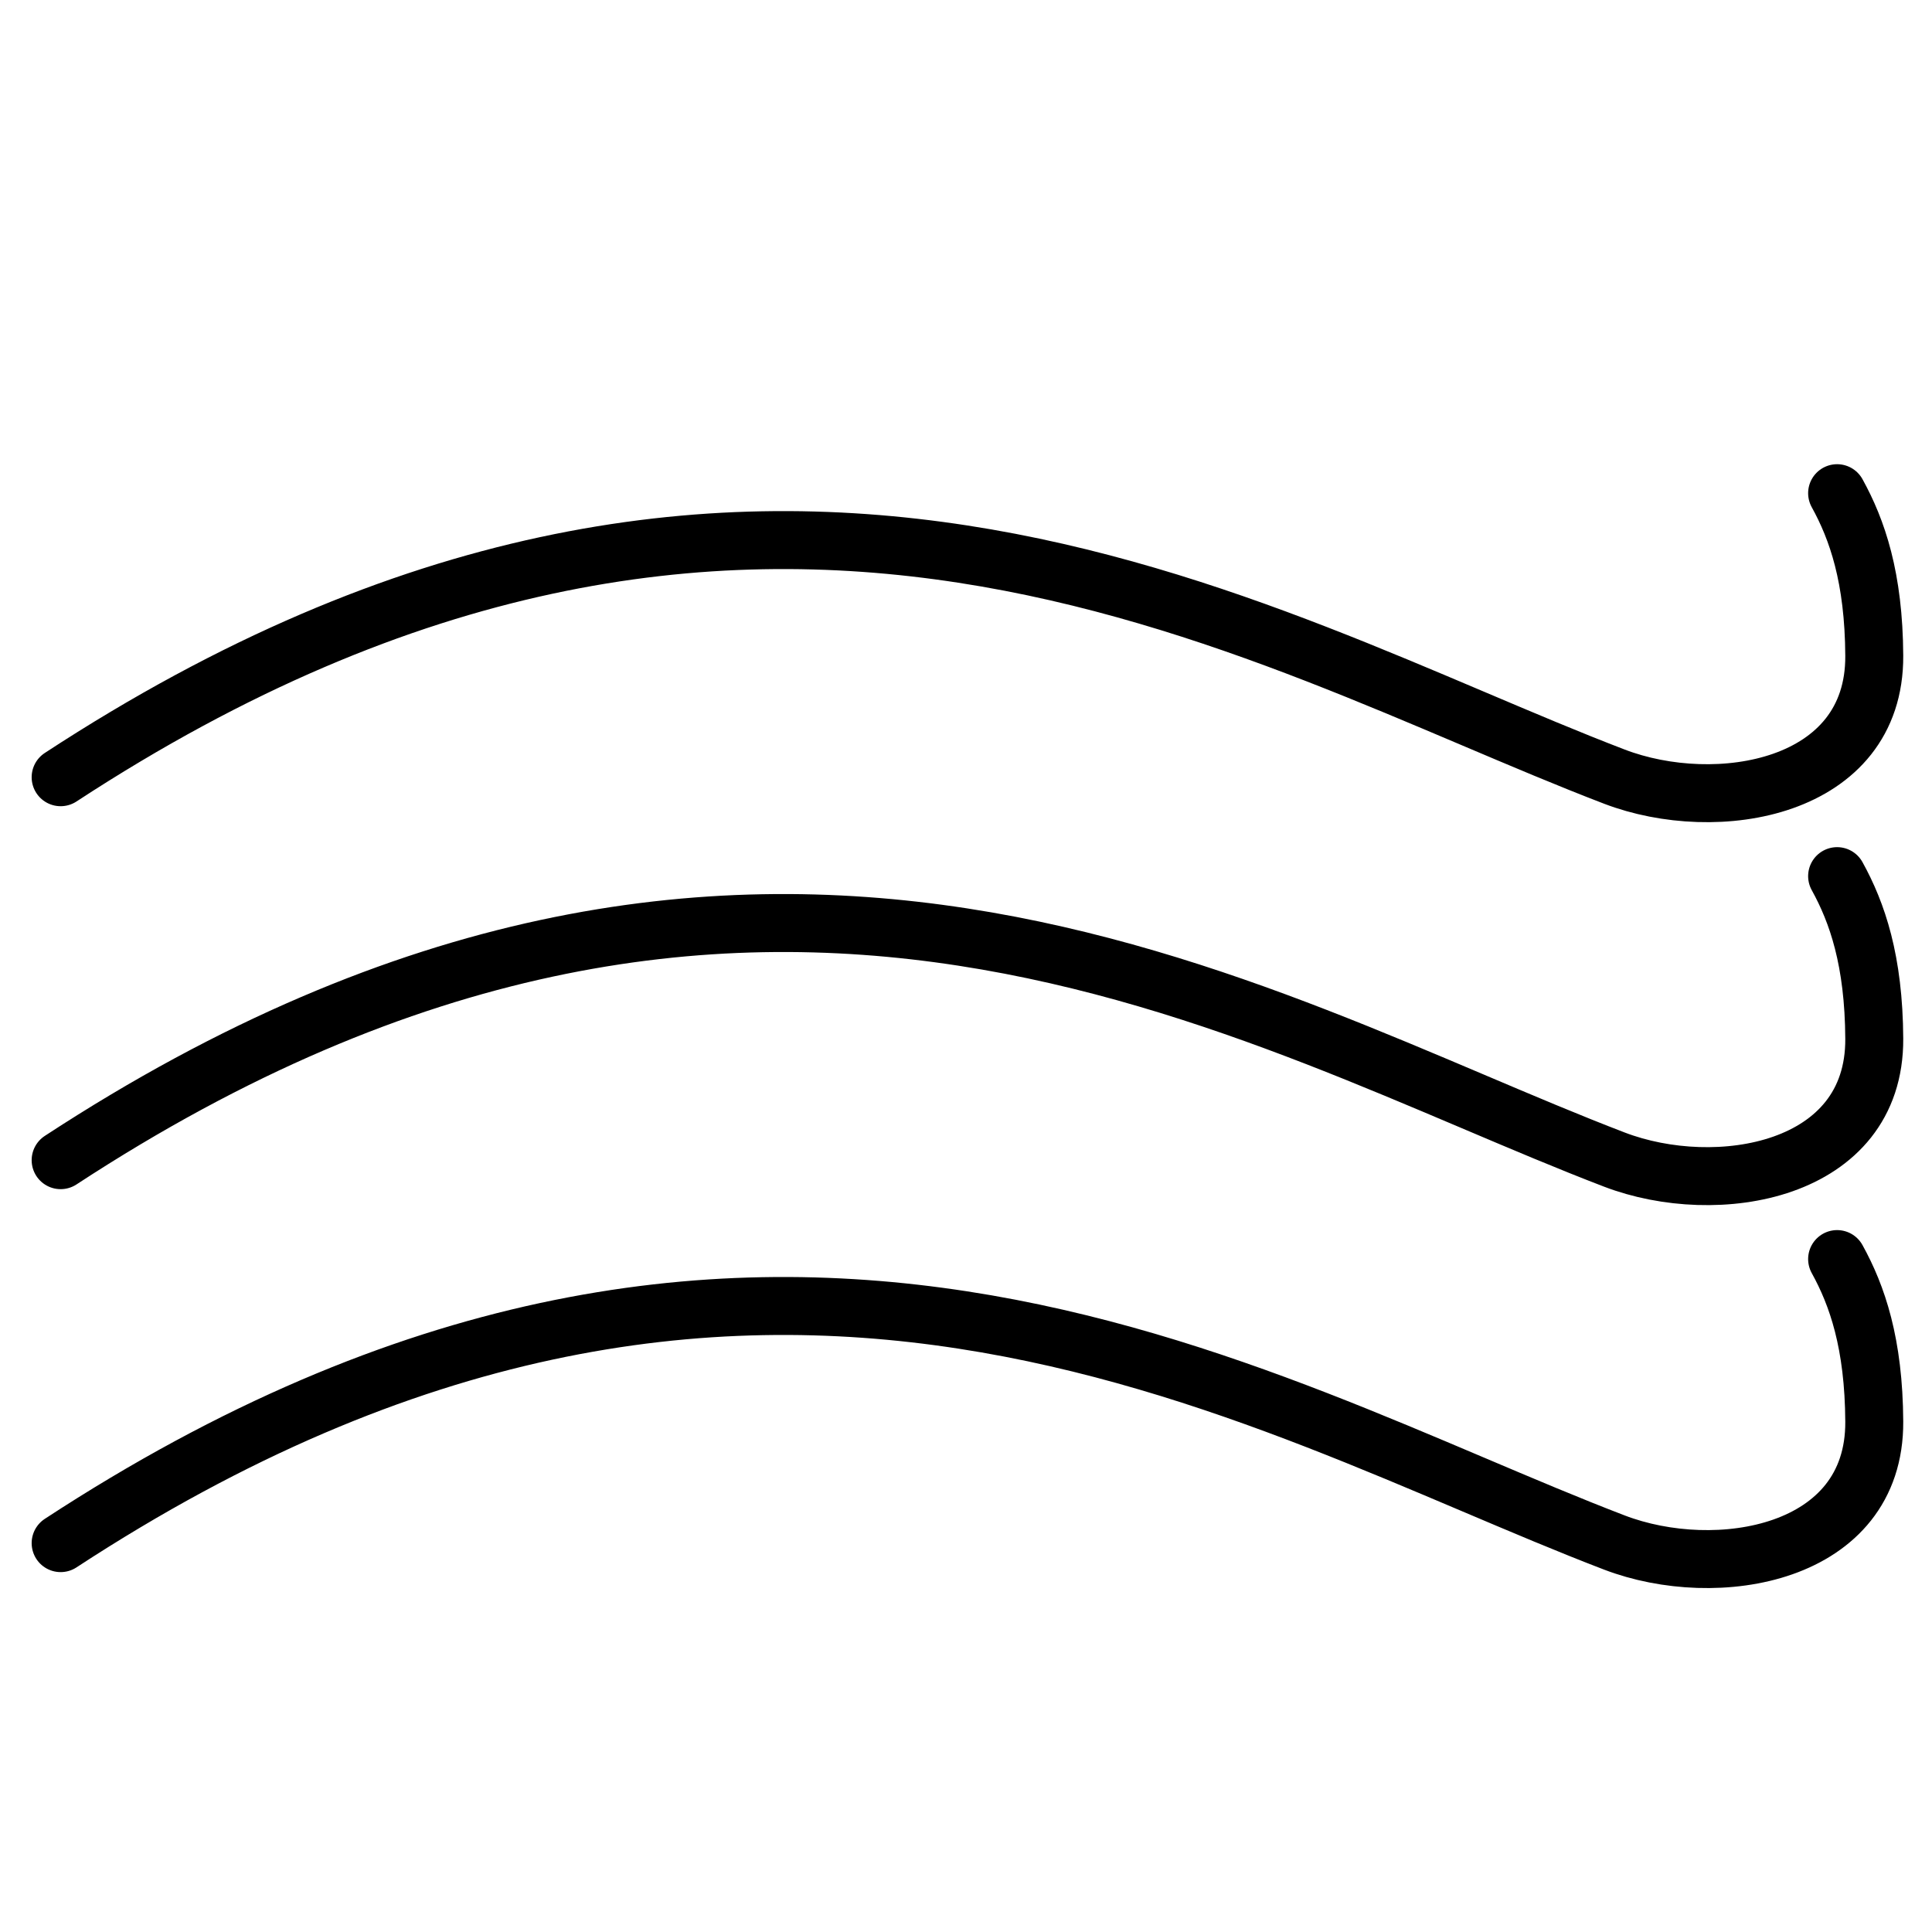 <?xml version="1.0" ?><!DOCTYPE svg  PUBLIC '-//W3C//DTD SVG 1.1//EN'  'http://www.w3.org/Graphics/SVG/1.1/DTD/svg11.dtd'><svg enable-background="new 0 0 200 200" height="200px" id="Layer_1" version="1.1" viewBox="0 0 200 200" width="200px" xml:space="preserve" xmlns="http://www.w3.org/2000/svg" xmlns:xlink="http://www.w3.org/1999/xlink"><g><path d="M6.277,80.458   c72.074-47.146,123.29-14.44,160.842-0.062c10.586,4.053,26.98,1.328,26.904-12.508c-0.044-8.114-1.761-13.054-3.846-16.834" fill="none" stroke="#000000" stroke-linecap="round" stroke-miterlimit="10" stroke-width="6"/><path d="M6.277,120.101   c72.074-47.146,123.29-14.44,160.842-0.062c10.586,4.053,26.98,1.328,26.904-12.508c-0.044-8.114-1.761-13.054-3.846-16.834" fill="none" stroke="#000000" stroke-linecap="round" stroke-miterlimit="10" stroke-width="6"/><path d="M6.277,159.744   c72.074-47.146,123.29-14.441,160.842-0.063c10.586,4.053,26.98,1.328,26.904-12.508c-0.044-8.113-1.761-13.055-3.846-16.834" fill="none" stroke="#000000" stroke-linecap="round" stroke-miterlimit="10" stroke-width="6"/></g></svg>